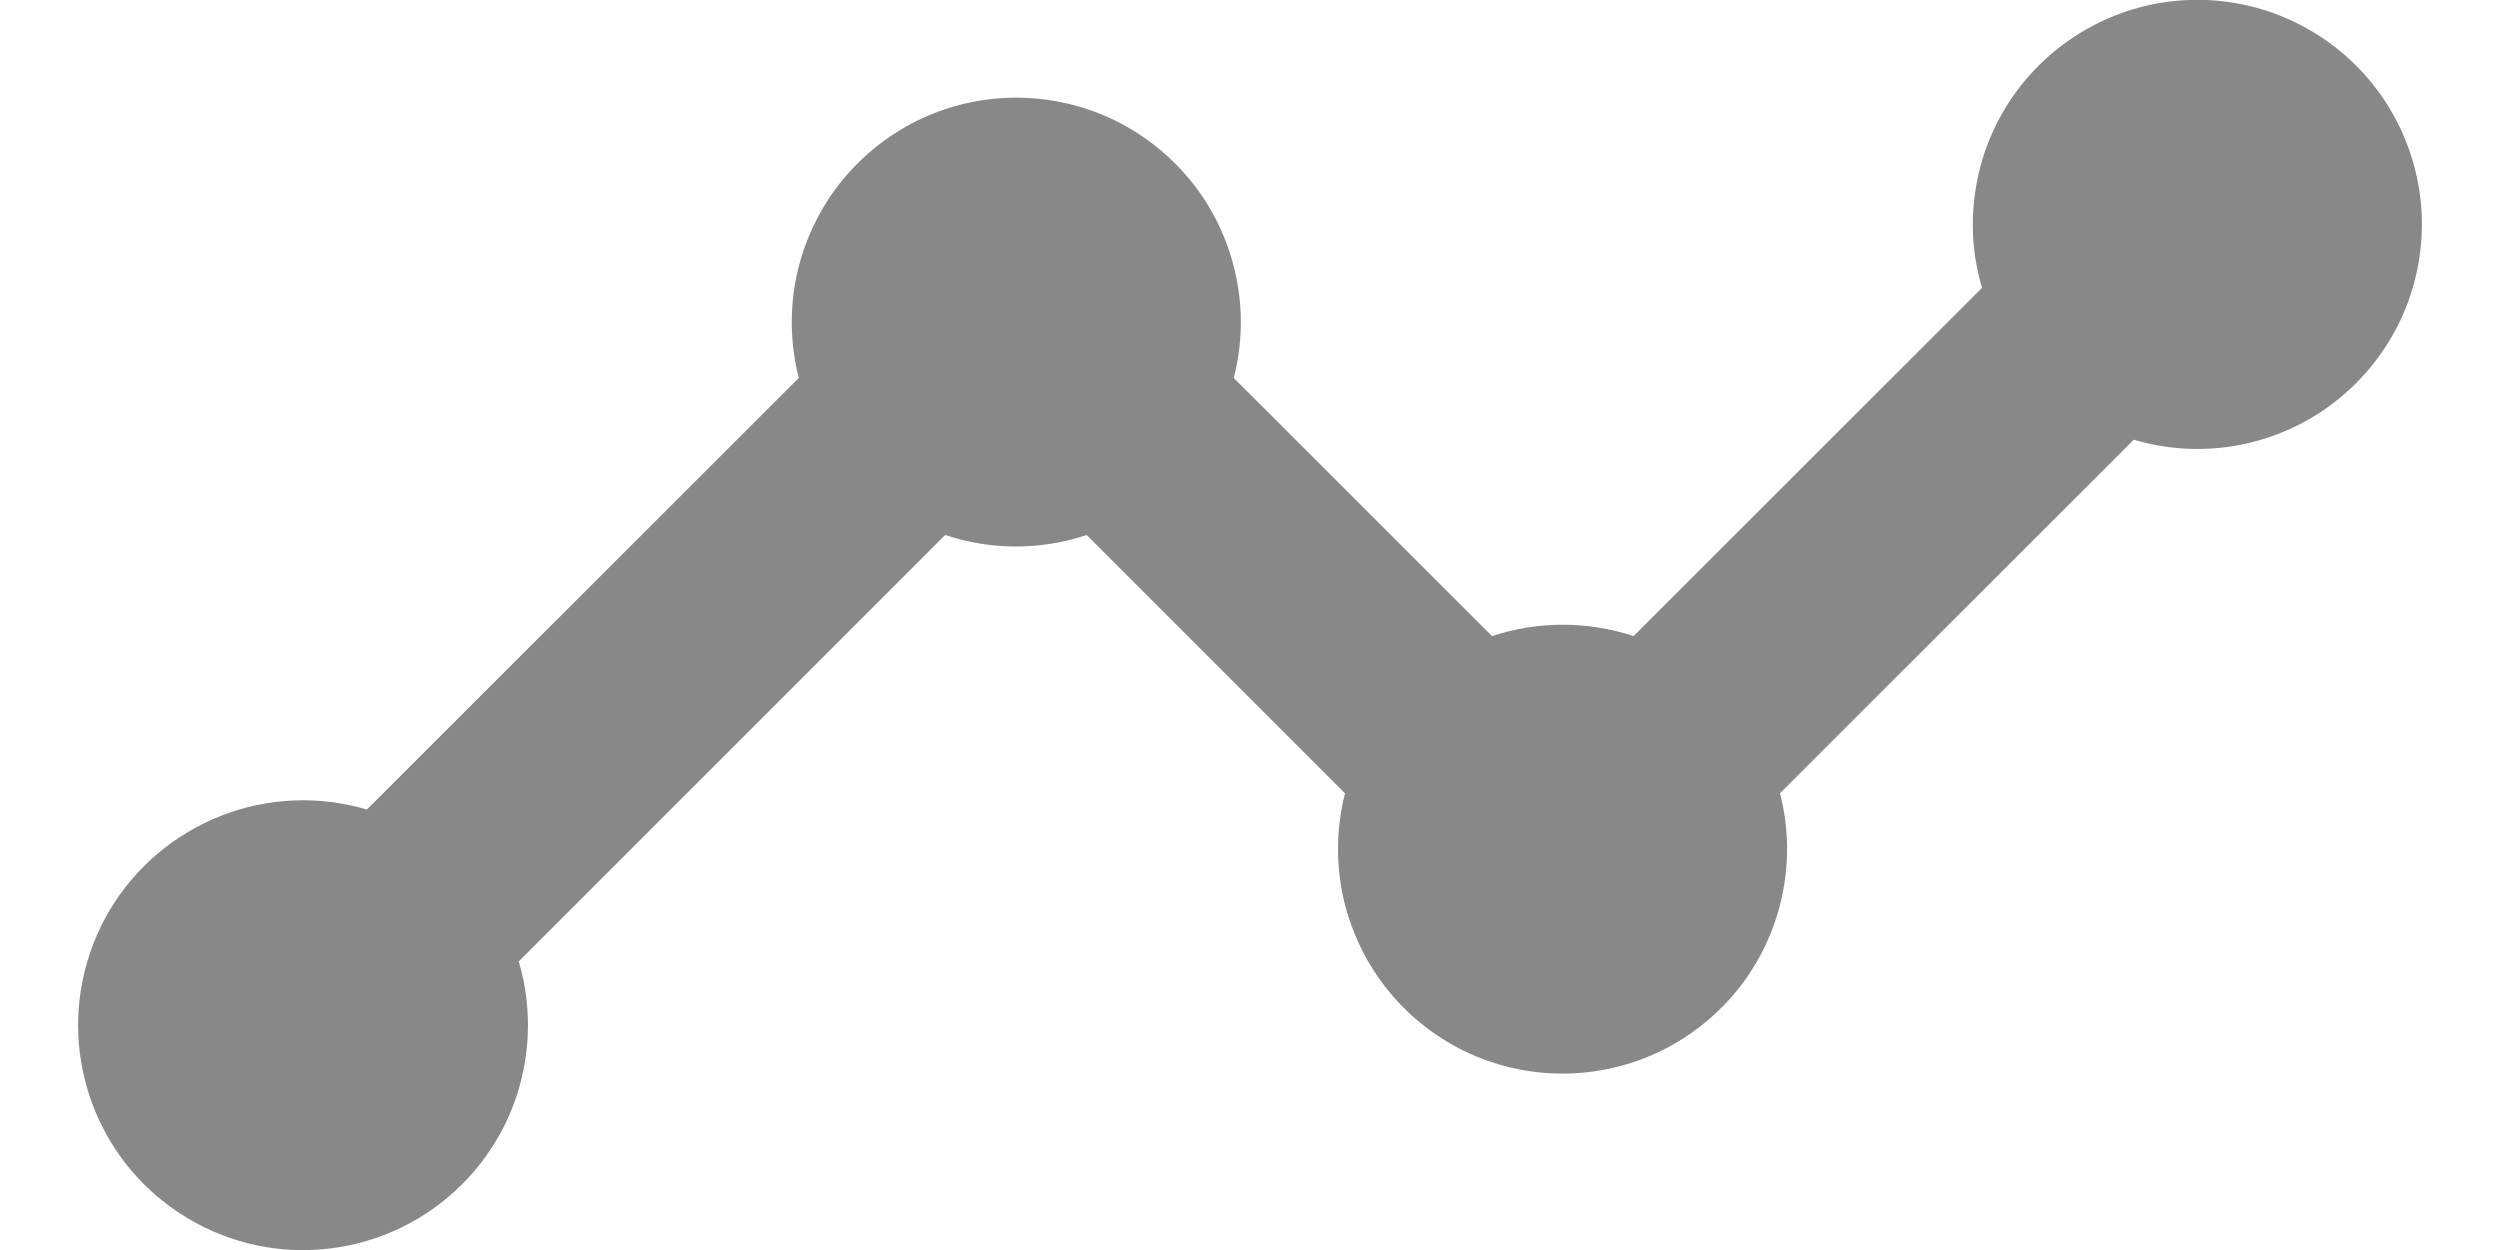 <svg width="16" height="8" viewBox="0 0 16 8" fill="none" xmlns="http://www.w3.org/2000/svg">
<path d="M14.062 -0.001C13.839 -0.001 13.619 0.051 13.419 0.152C13.22 0.252 13.046 0.397 12.912 0.576C12.778 0.755 12.688 0.962 12.649 1.182C12.609 1.402 12.621 1.628 12.685 1.842L10.455 4.071C10.161 3.974 9.843 3.974 9.549 4.071L7.896 2.419C7.951 2.206 7.956 1.985 7.911 1.77C7.867 1.556 7.774 1.354 7.64 1.181C7.505 1.008 7.333 0.868 7.136 0.771C6.94 0.675 6.723 0.625 6.504 0.625C6.285 0.625 6.069 0.675 5.872 0.771C5.676 0.868 5.503 1.008 5.369 1.181C5.235 1.354 5.142 1.556 5.097 1.77C5.053 1.985 5.058 2.206 5.112 2.419L2.348 5.181C2.041 5.09 1.713 5.104 1.415 5.221C1.117 5.338 0.866 5.55 0.702 5.825C0.539 6.1 0.471 6.422 0.511 6.74C0.551 7.057 0.695 7.353 0.921 7.579C1.148 7.805 1.443 7.95 1.761 7.99C2.078 8.029 2.4 7.962 2.675 7.799C2.95 7.635 3.163 7.385 3.28 7.087C3.396 6.789 3.411 6.46 3.32 6.153L6.049 3.424C6.343 3.522 6.661 3.522 6.955 3.424L8.608 5.077C8.554 5.29 8.549 5.511 8.593 5.726C8.638 5.94 8.731 6.142 8.865 6.315C8.999 6.488 9.171 6.628 9.368 6.725C9.565 6.821 9.781 6.871 10 6.871C10.219 6.871 10.435 6.821 10.632 6.725C10.829 6.628 11.001 6.488 11.136 6.315C11.27 6.142 11.363 5.94 11.407 5.726C11.452 5.511 11.447 5.29 11.392 5.077L13.656 2.814C13.854 2.873 14.062 2.888 14.266 2.859C14.47 2.83 14.665 2.757 14.839 2.646C15.012 2.534 15.16 2.387 15.271 2.214C15.383 2.041 15.456 1.845 15.485 1.641C15.515 1.437 15.5 1.229 15.442 1.032C15.384 0.834 15.284 0.651 15.149 0.495C15.014 0.339 14.847 0.215 14.66 0.129C14.472 0.043 14.269 -0.001 14.062 -0.001Z" fill="#888888"/>
</svg>
